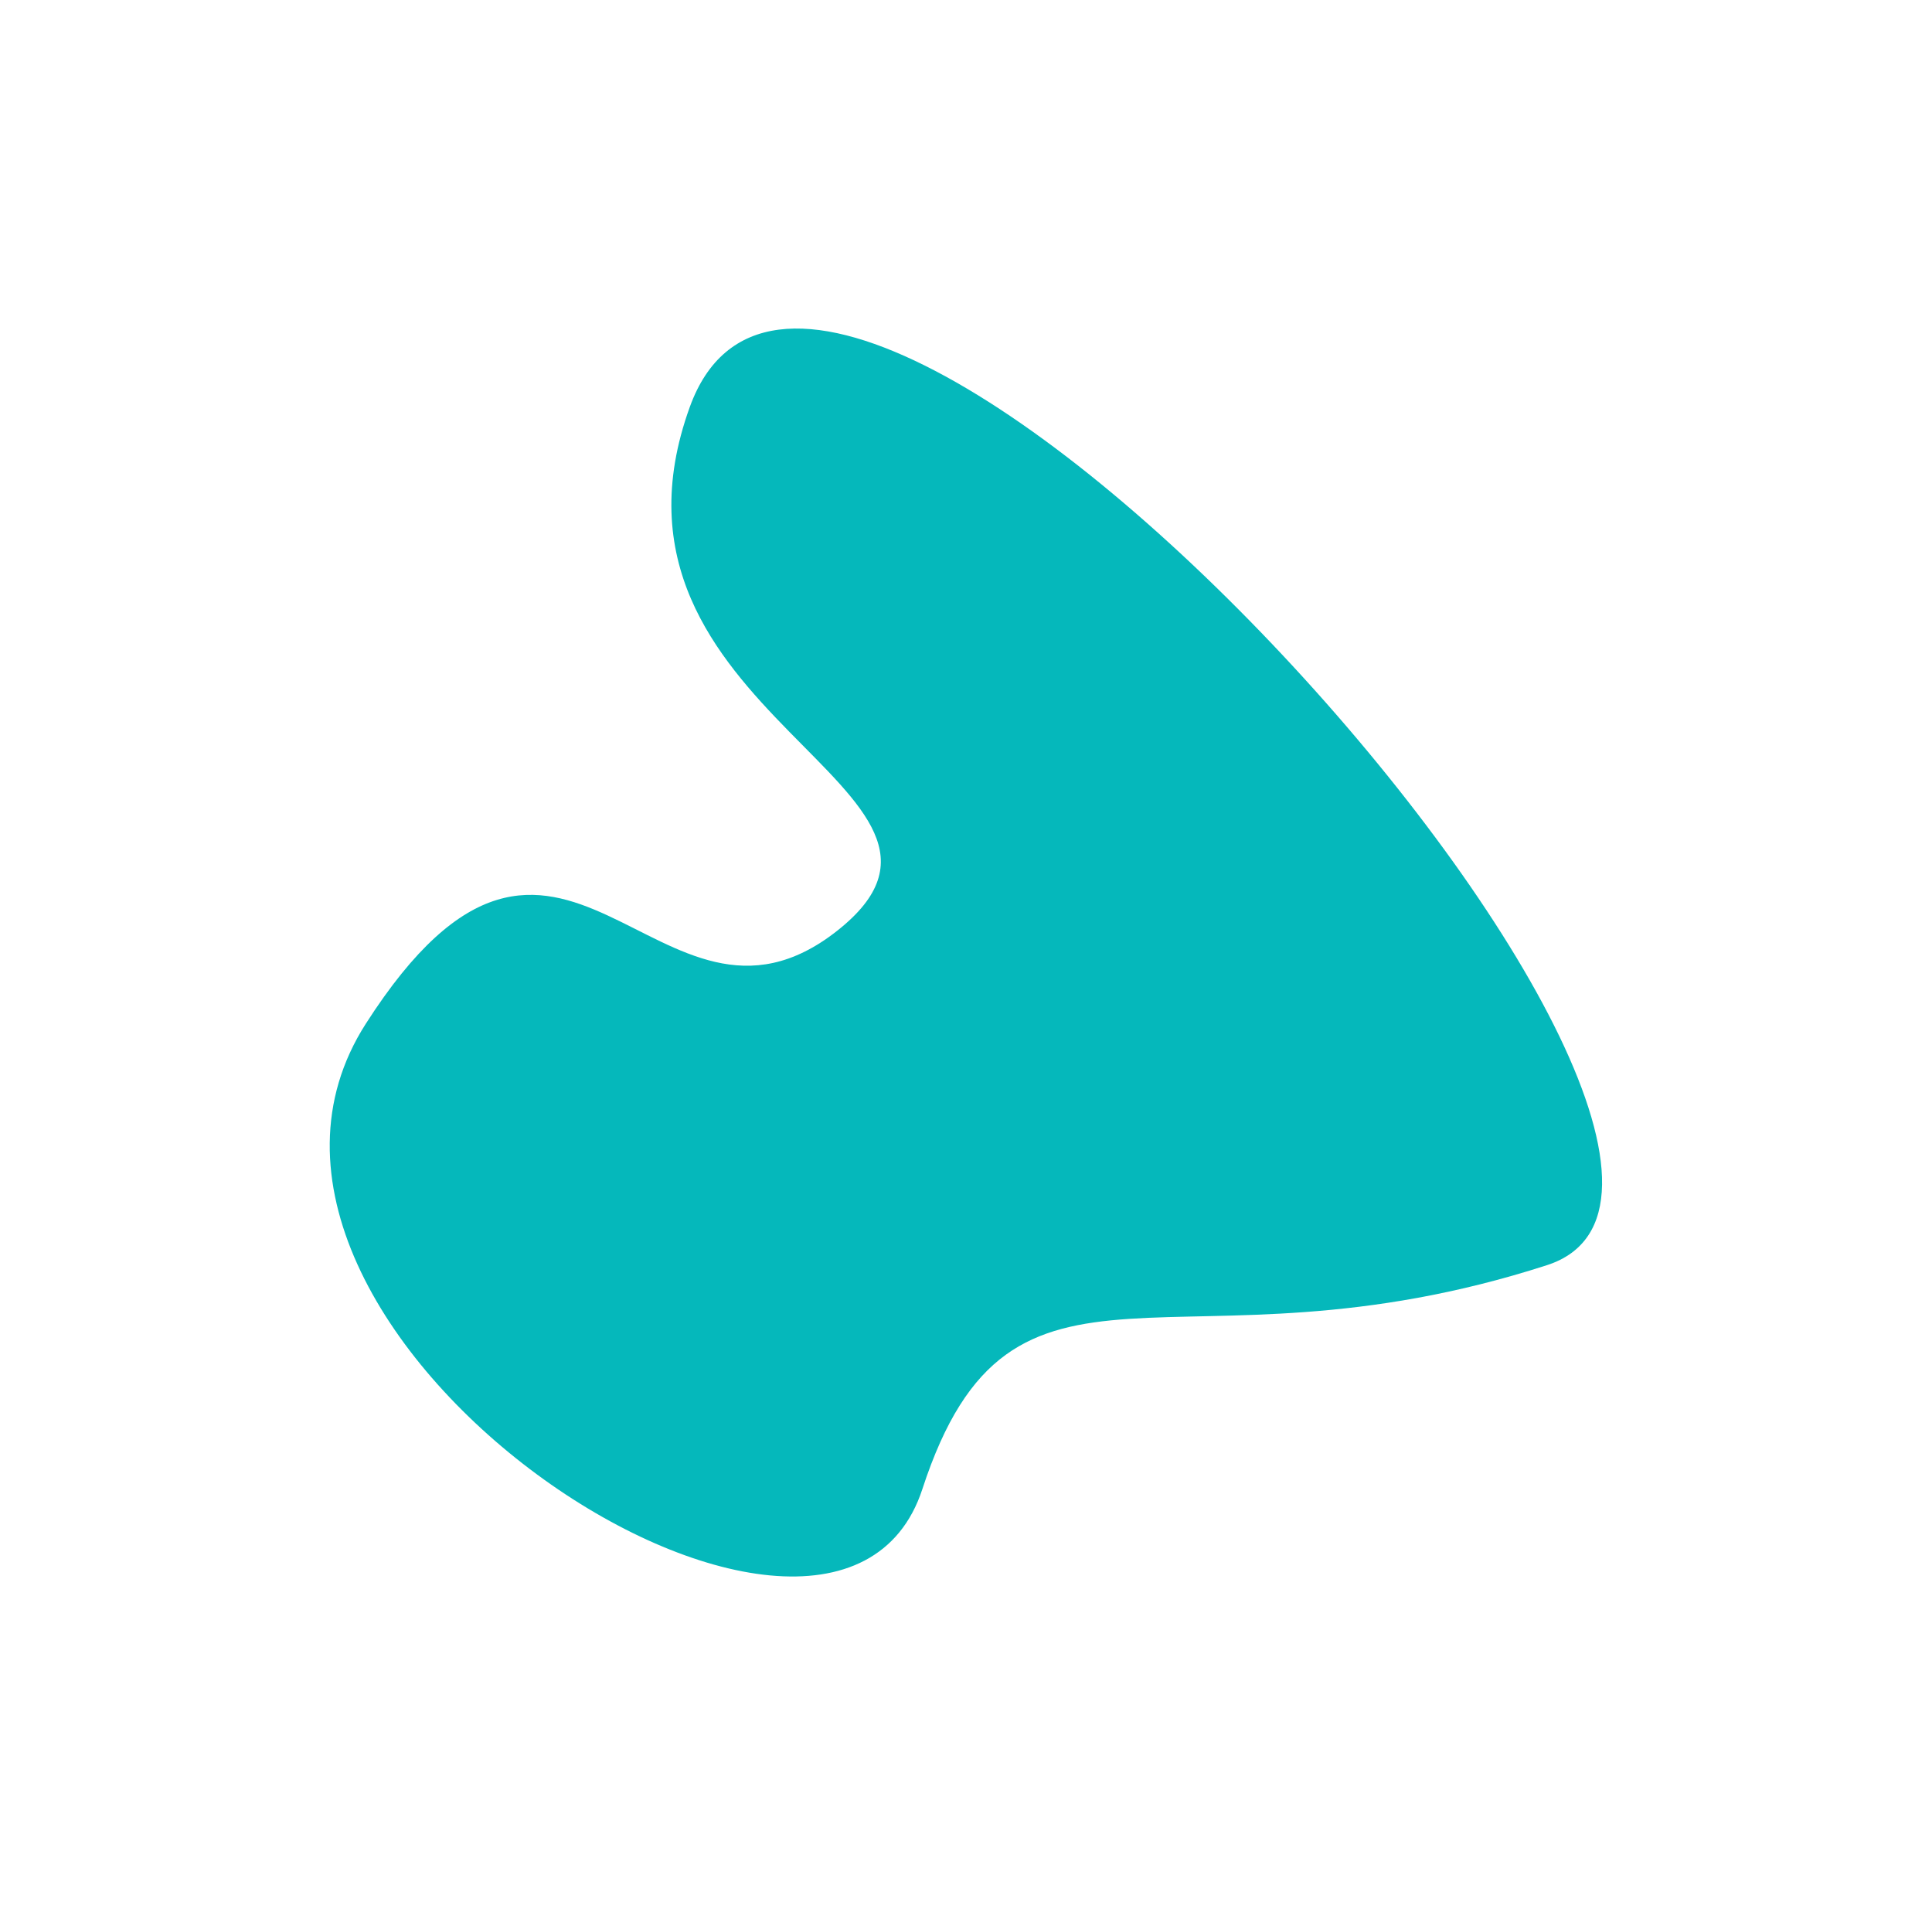 <svg width="590" height="582" viewBox="0 0 590 582" fill="none" xmlns="http://www.w3.org/2000/svg">
<g filter="url(#filter0_f_44_18)">
<path d="M281.685 454.648C309.113 370.659 359.121 422.892 472.402 386.309C564.175 356.672 253.076 7.026 210.649 124.276C176.614 218.334 310.463 241.052 255.627 284.226C200.791 327.4 171.602 219.075 111.713 312.586C51.823 406.097 254.256 538.638 281.685 454.648Z" fill="#05B8BB"/>
</g>
<defs>
<filter id="filter0_f_44_18" x="0.692" y="0.317" width="588.558" height="581.051" filterUnits="userSpaceOnUse" color-interpolation-filters="sRGB">
<feFlood flood-opacity="0" result="BackgroundImageFix"/>
<feBlend mode="normal" in="SourceGraphic" in2="BackgroundImageFix" result="shape"/>
<feGaussianBlur stdDeviation="50" result="effect1_foregroundBlur_44_18"/>
</filter>
</defs>
</svg>
